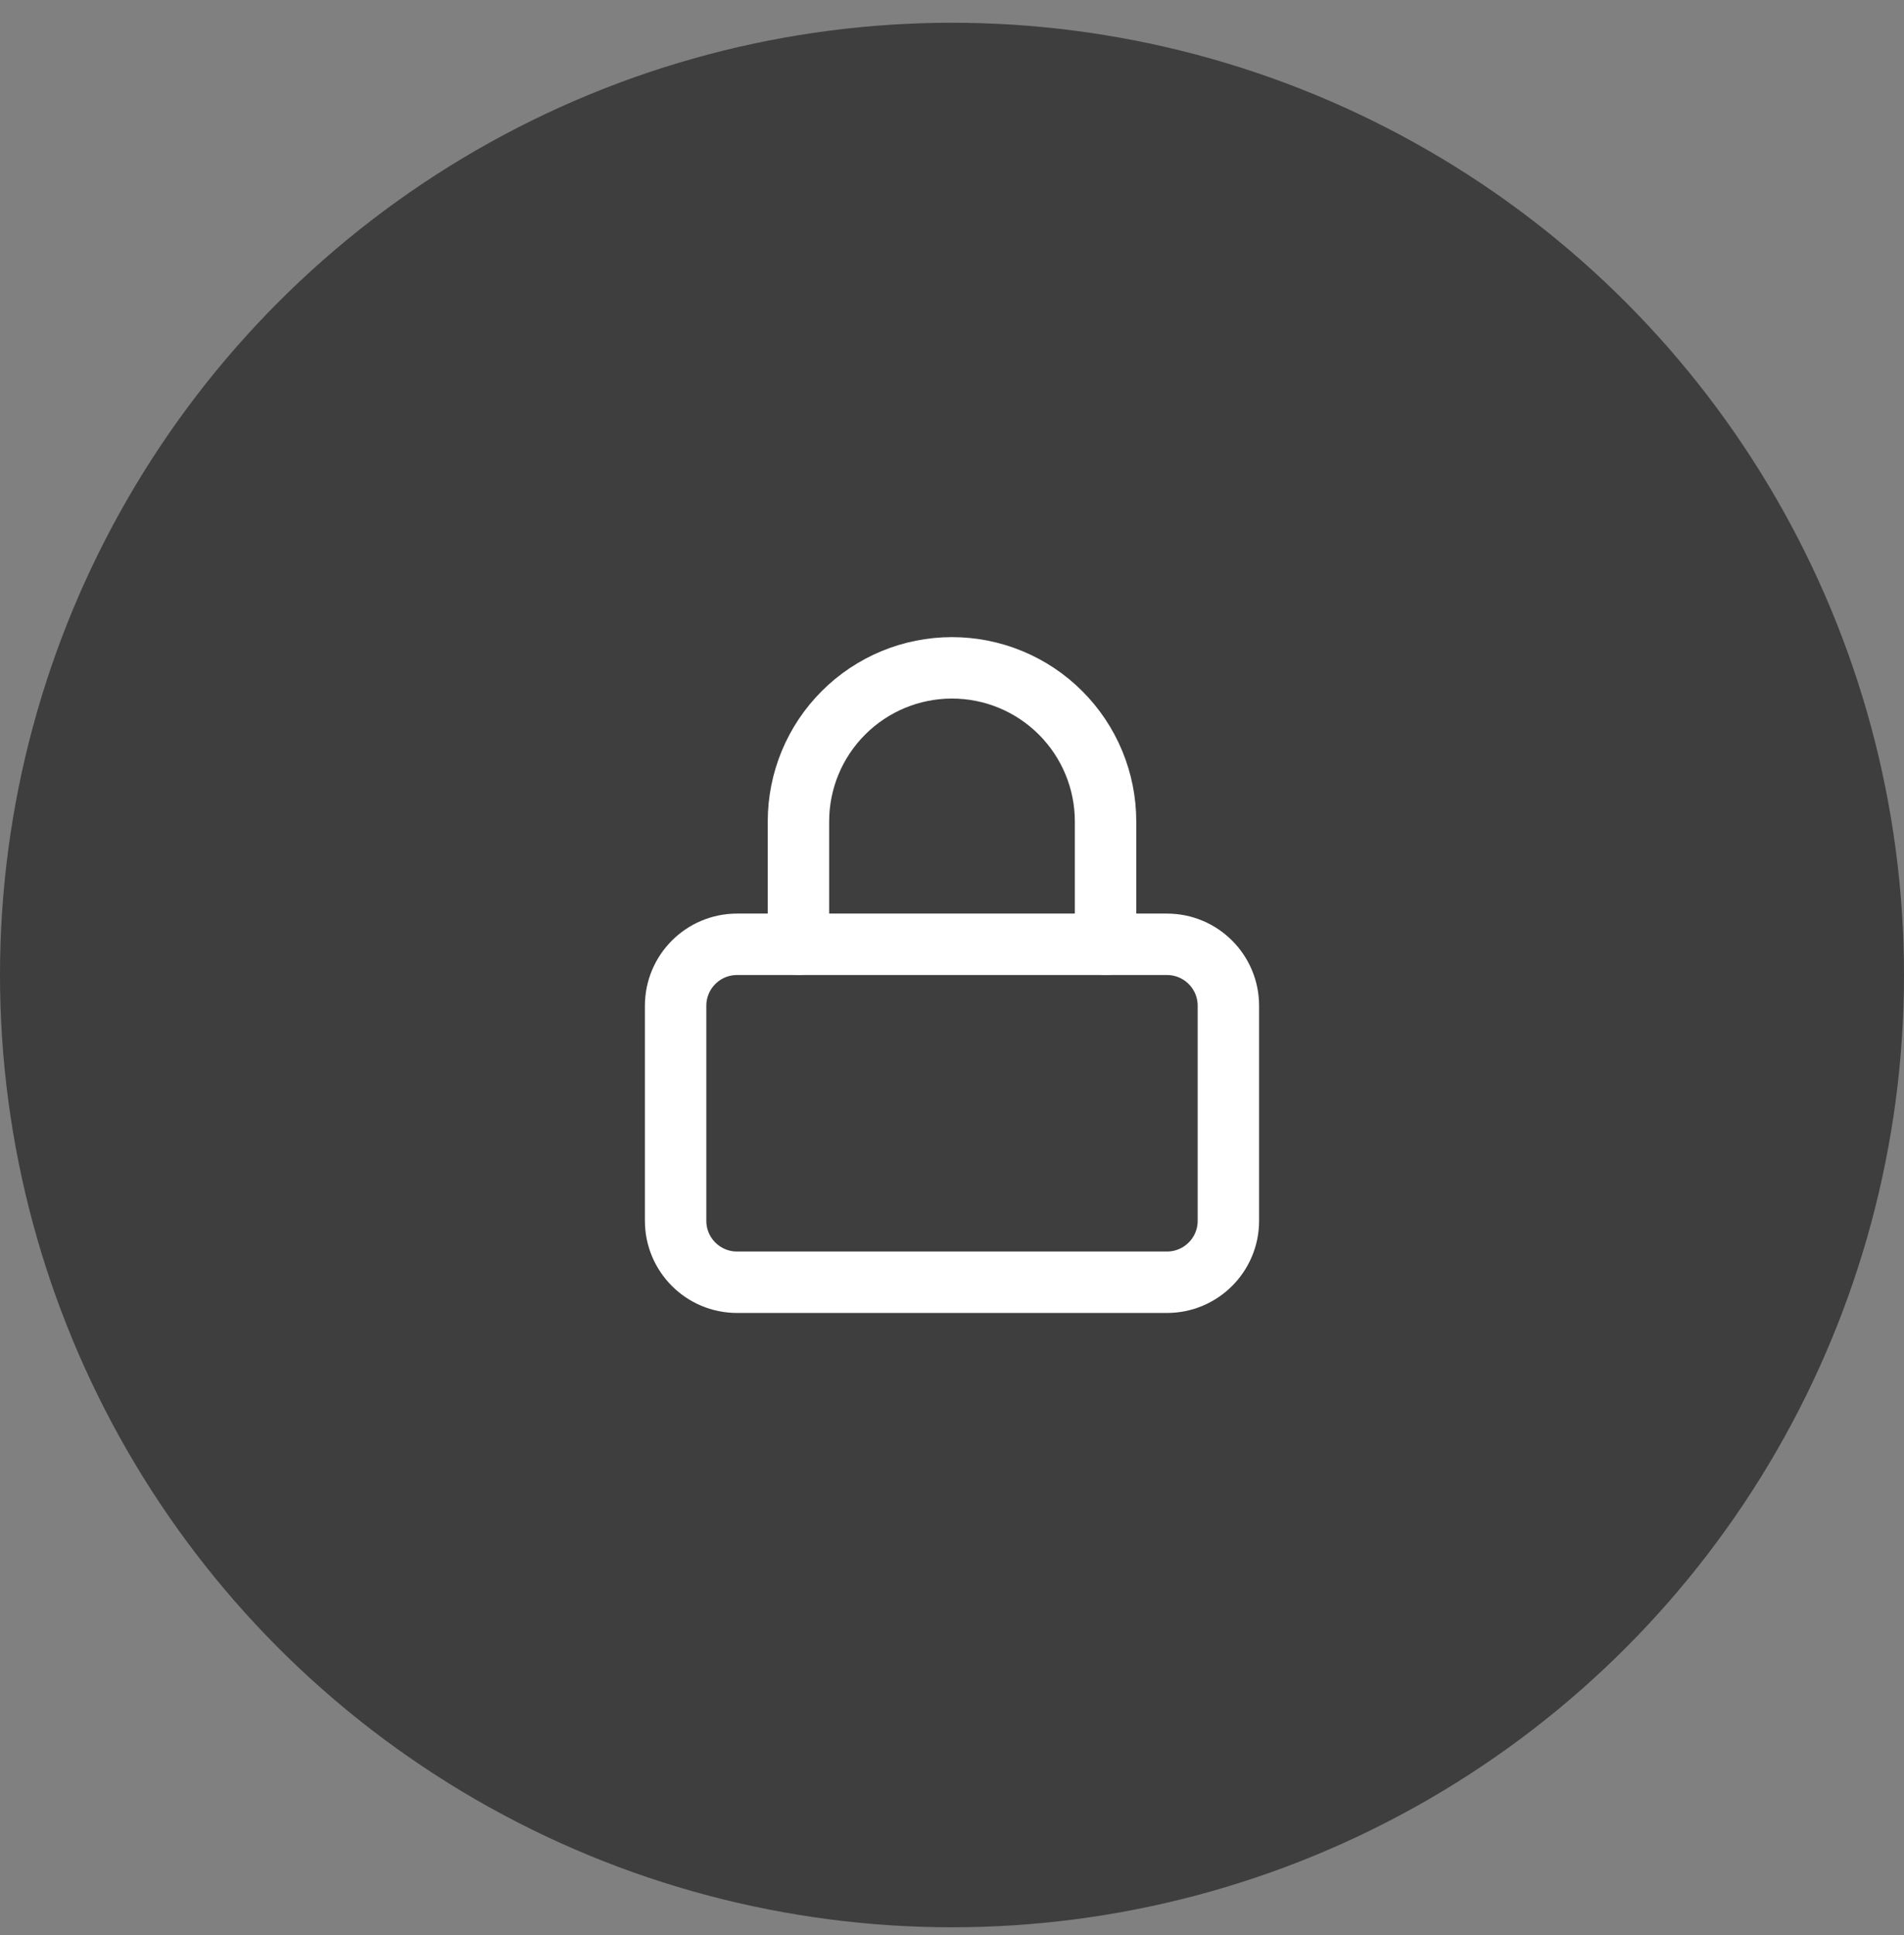 <svg width="62" height="63" viewBox="0 0 62 63" fill="none" xmlns="http://www.w3.org/2000/svg">
<rect x="0" y="0" width="62" height="63" fill="#808080" stroke="none"/>
<circle cx="31" cy="31.741" r="31" fill="#3E3E3E"/>
<path d="M38 30.741H24C22.895 30.741 22 31.637 22 32.742V39.742C22 40.846 22.895 41.742 24 41.742H38C39.105 41.742 40 40.846 40 39.742V32.742C40 31.637 39.105 30.741 38 30.741Z" stroke="white" stroke-width="2" stroke-linecap="round" stroke-linejoin="round"/>
<path d="M26 30.741V26.741C26 25.415 26.527 24.144 27.465 23.206C28.402 22.268 29.674 21.741 31 21.741C32.326 21.741 33.598 22.268 34.535 23.206C35.473 24.144 36 25.415 36 26.741V30.741" stroke="white" stroke-width="2" stroke-linecap="round" stroke-linejoin="round"/>
</svg>
